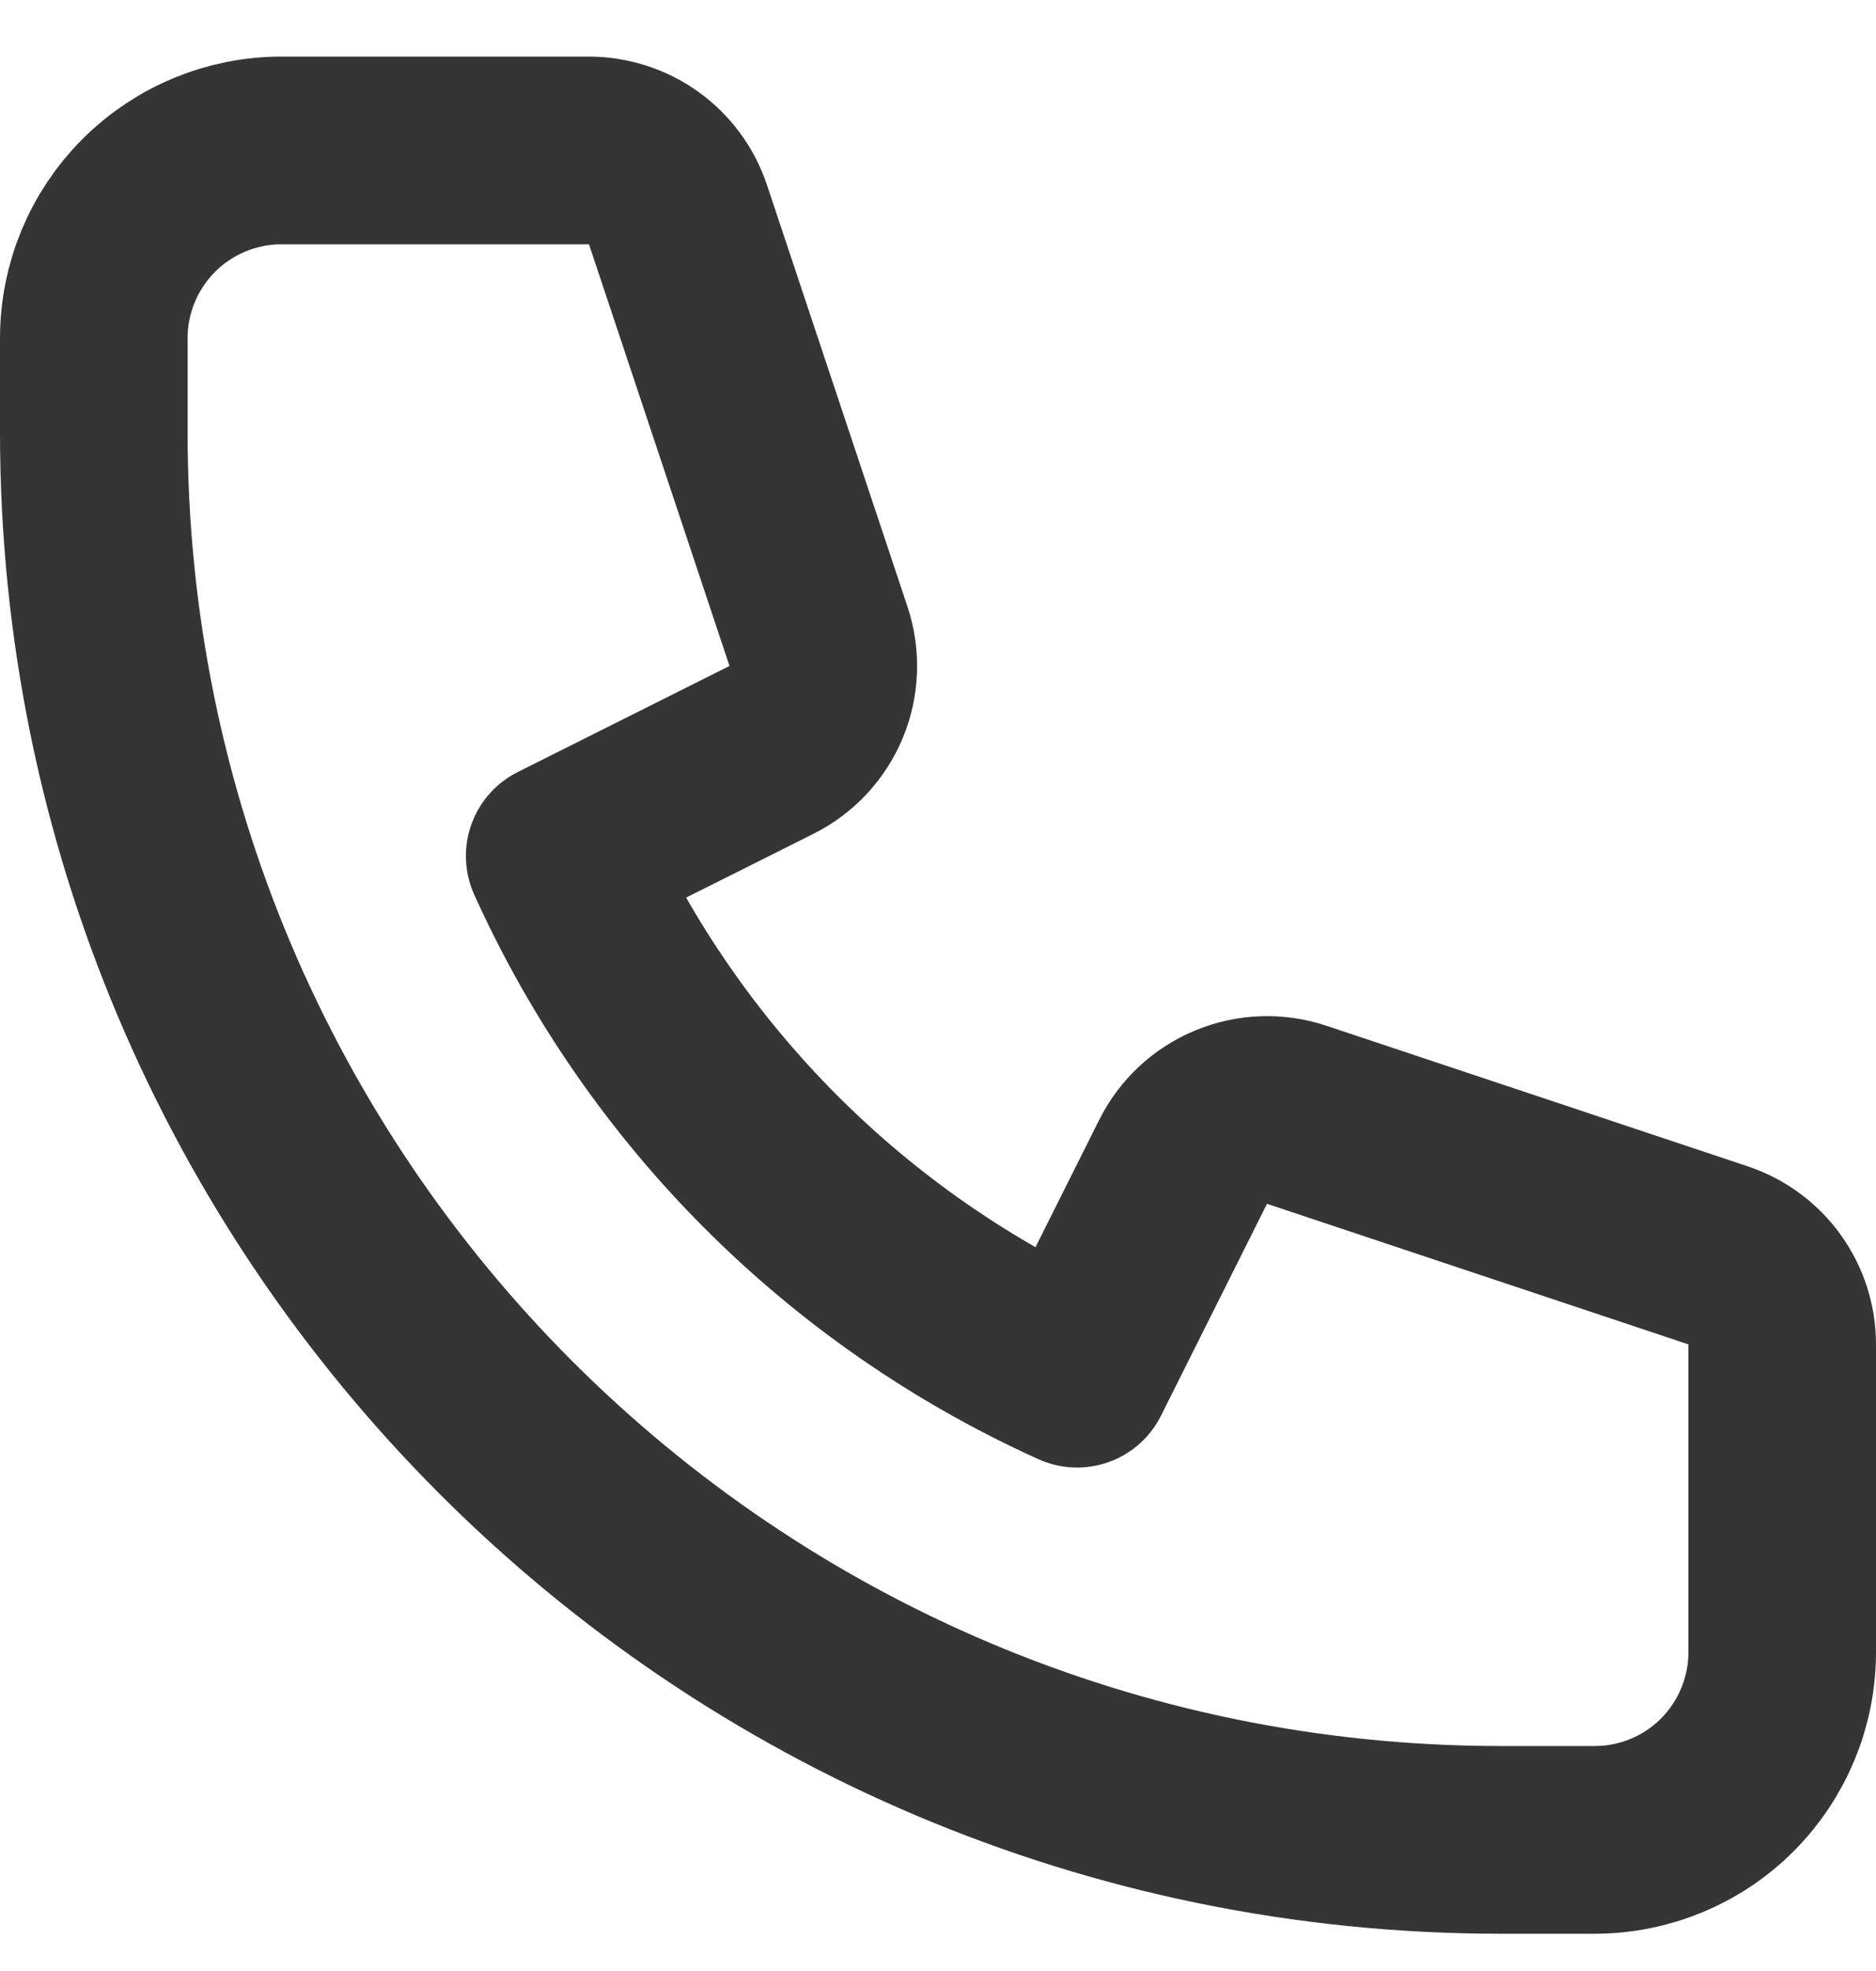 <svg width="20" height="21" viewBox="0 0 20 21" fill="none" xmlns="http://www.w3.org/2000/svg">
<path d="M1.586 2.189C1.211 2.564 1 3.073 1 3.603V4.603C1 12.887 7.716 19.603 16 19.603H17C17.53 19.603 18.039 19.393 18.414 19.018C18.789 18.642 19 18.134 19 17.603V14.324C19 14.114 18.934 13.91 18.811 13.739C18.689 13.569 18.515 13.442 18.316 13.375L13.823 11.877C13.595 11.802 13.347 11.81 13.124 11.903C12.902 11.995 12.72 12.164 12.613 12.379L11.483 14.636C9.034 13.53 7.073 11.569 5.967 9.12L8.224 7.99C8.439 7.883 8.609 7.701 8.701 7.479C8.793 7.257 8.802 7.009 8.726 6.78L7.228 2.287C7.162 2.088 7.034 1.915 6.864 1.792C6.694 1.67 6.49 1.604 6.28 1.603H3C2.47 1.603 1.961 1.814 1.586 2.189Z" stroke="#353535" stroke-width="2" stroke-linecap="round" stroke-linejoin="round"/>
</svg>
